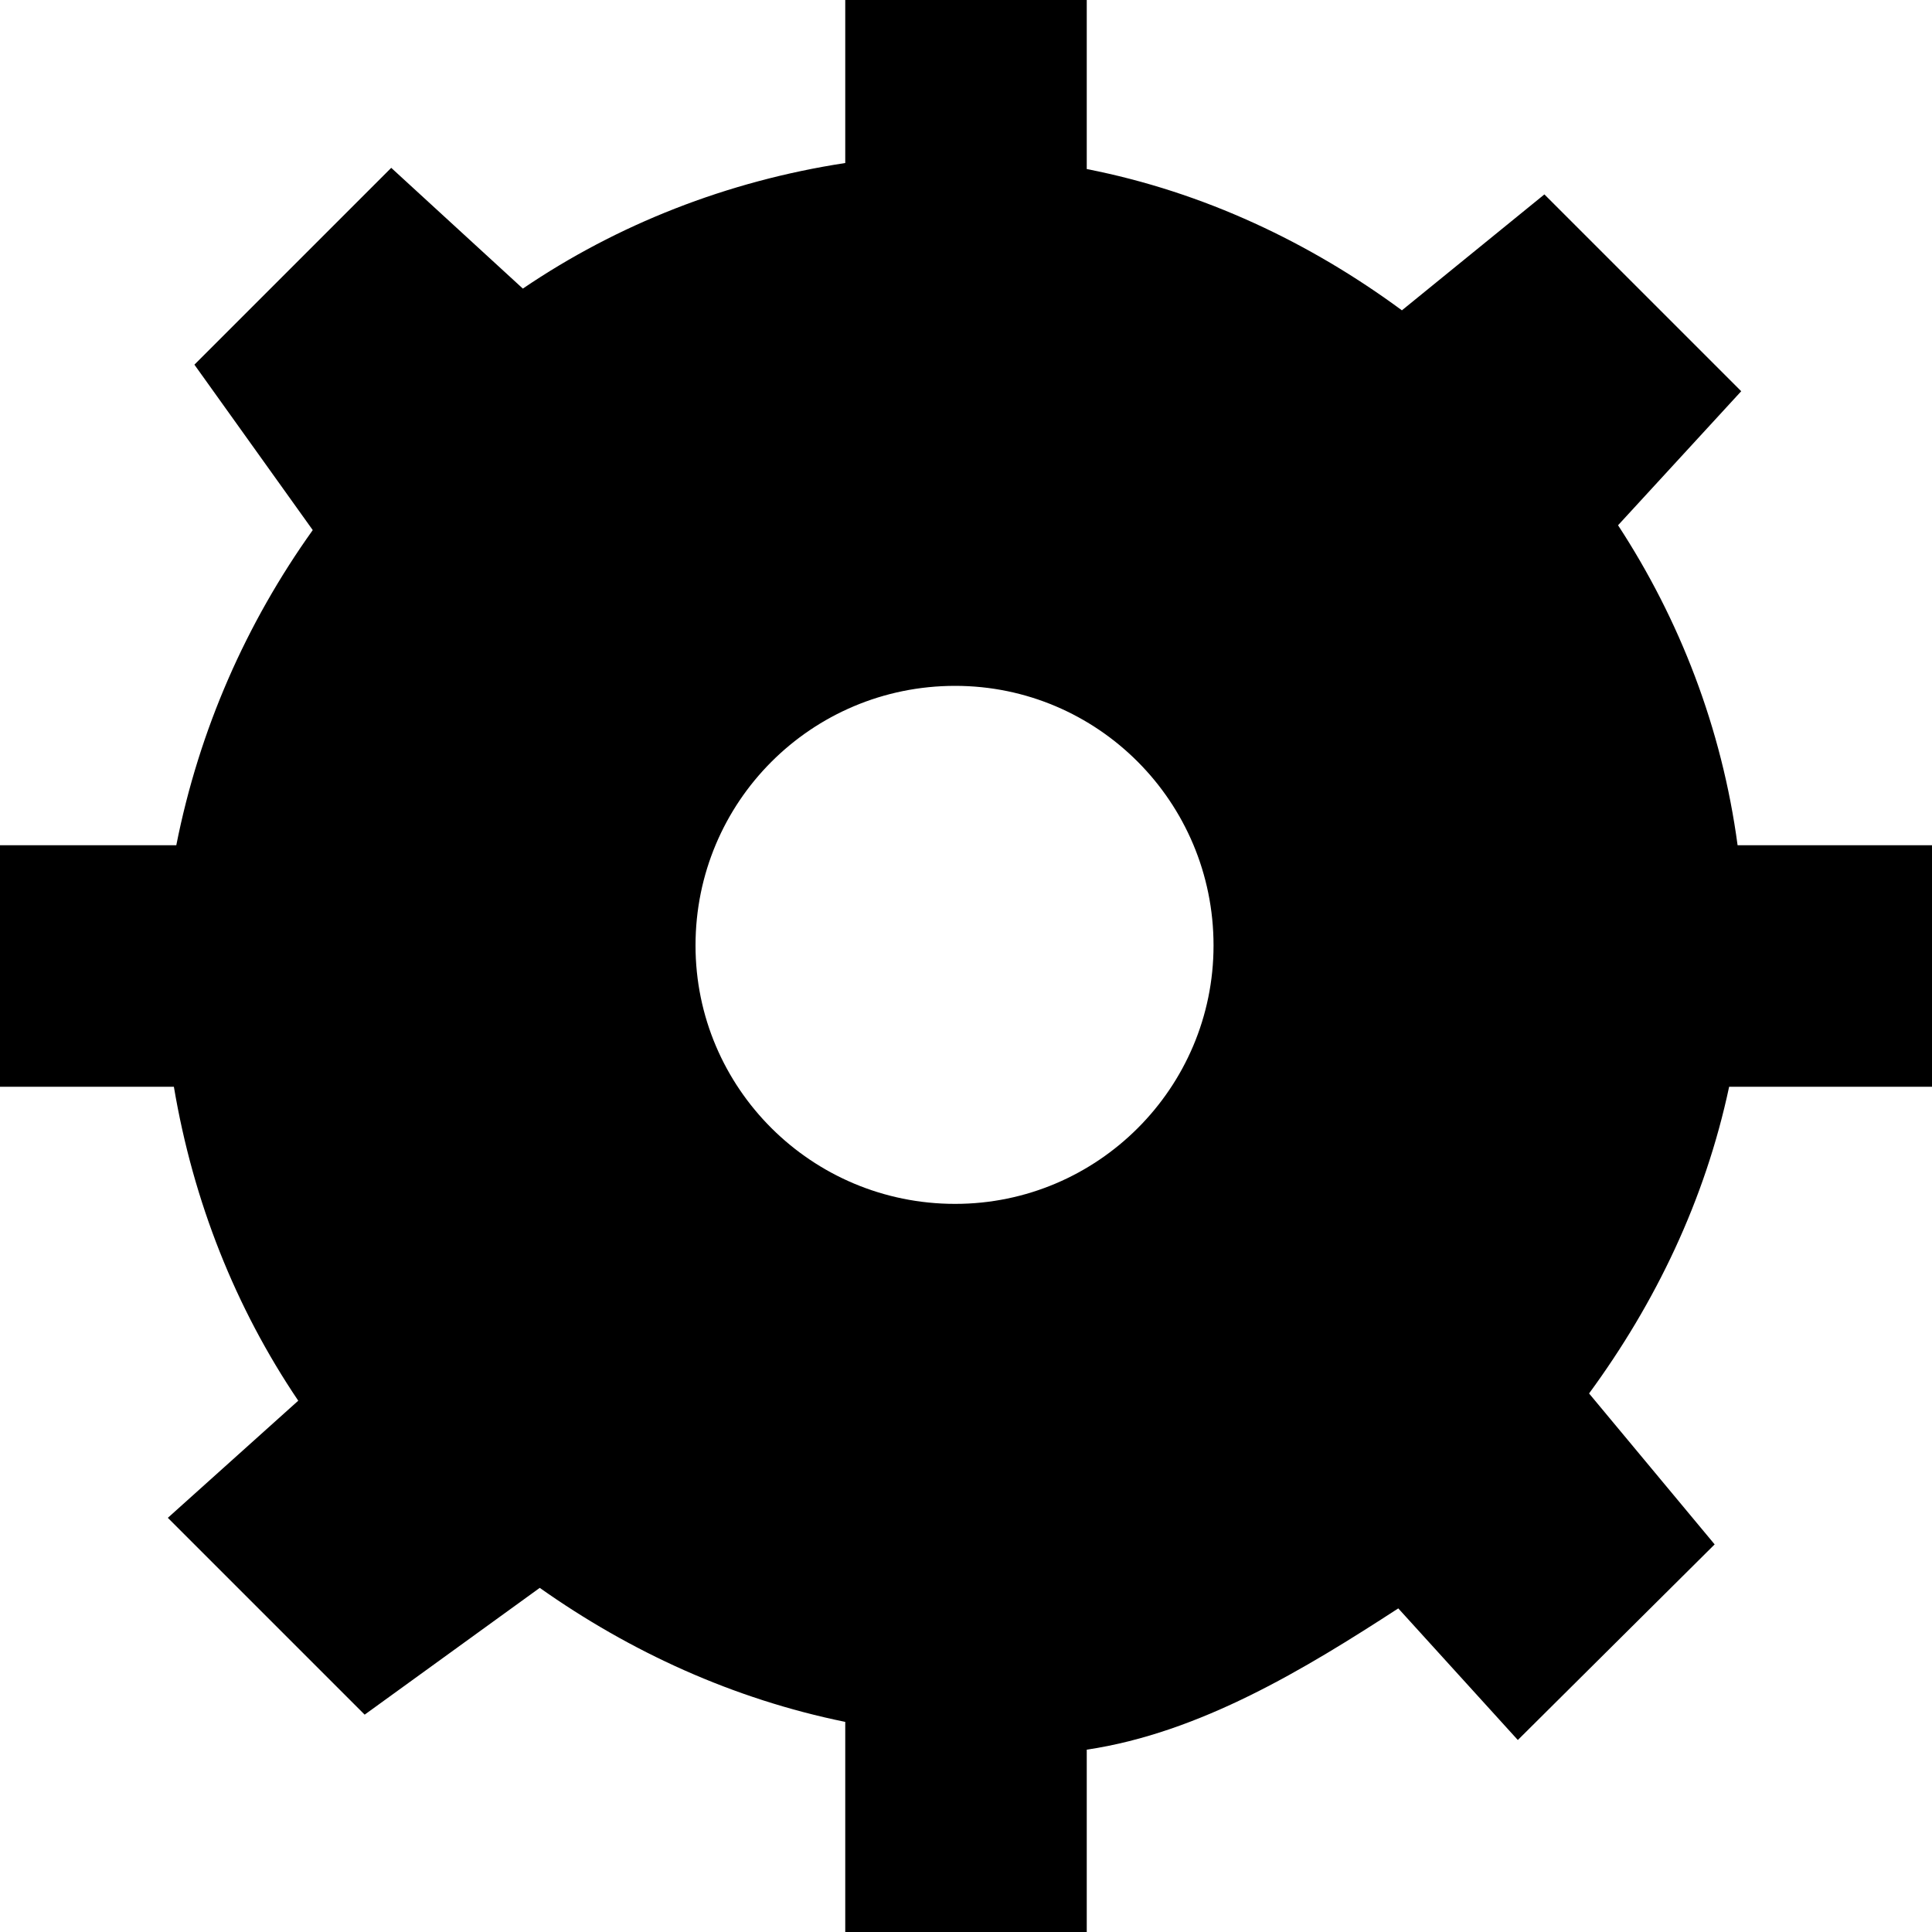 <svg width='200' height='200' fill="#000000" xmlns="http://www.w3.org/2000/svg" xmlns:xlink="http://www.w3.org/1999/xlink" version="1.1" x="0px" y="0px" viewBox="0 0 16 16" enable-background="new 0 0 16 16" xml:space="preserve"><path fill-rule="evenodd" clip-rule="evenodd" d="M16,9V7h-1.61c-0.13-0.97-0.48-1.87-0.99-2.65l1.02-1.11l-1.63-1.63l-1.18,0.96  C10.85,2.01,9.97,1.59,9,1.4V0H7v1.35C6.02,1.5,5.11,1.86,4.33,2.39l-1.09-1L1.61,3.02l0.98,1.37C2.04,5.16,1.65,6.04,1.46,7H0v2  h1.44c0.16,0.95,0.51,1.83,1.03,2.6l-1.08,0.97l1.63,1.63l1.45-1.05c0.75,0.53,1.6,0.92,2.53,1.11V16h2v-1.51  c0.94-0.14,1.81-0.67,2.58-1.17l0.99,1.09l1.63-1.62l-1.04-1.25c0.55-0.75,0.96-1.6,1.16-2.54H16z M7.91,9.97  c-1.19,0-2.15-0.96-2.15-2.14c0-1.19,0.96-2.15,2.15-2.15c1.18,0,2.14,0.96,2.14,2.15C10.05,9.01,9.09,9.97,7.91,9.97z"/></svg>